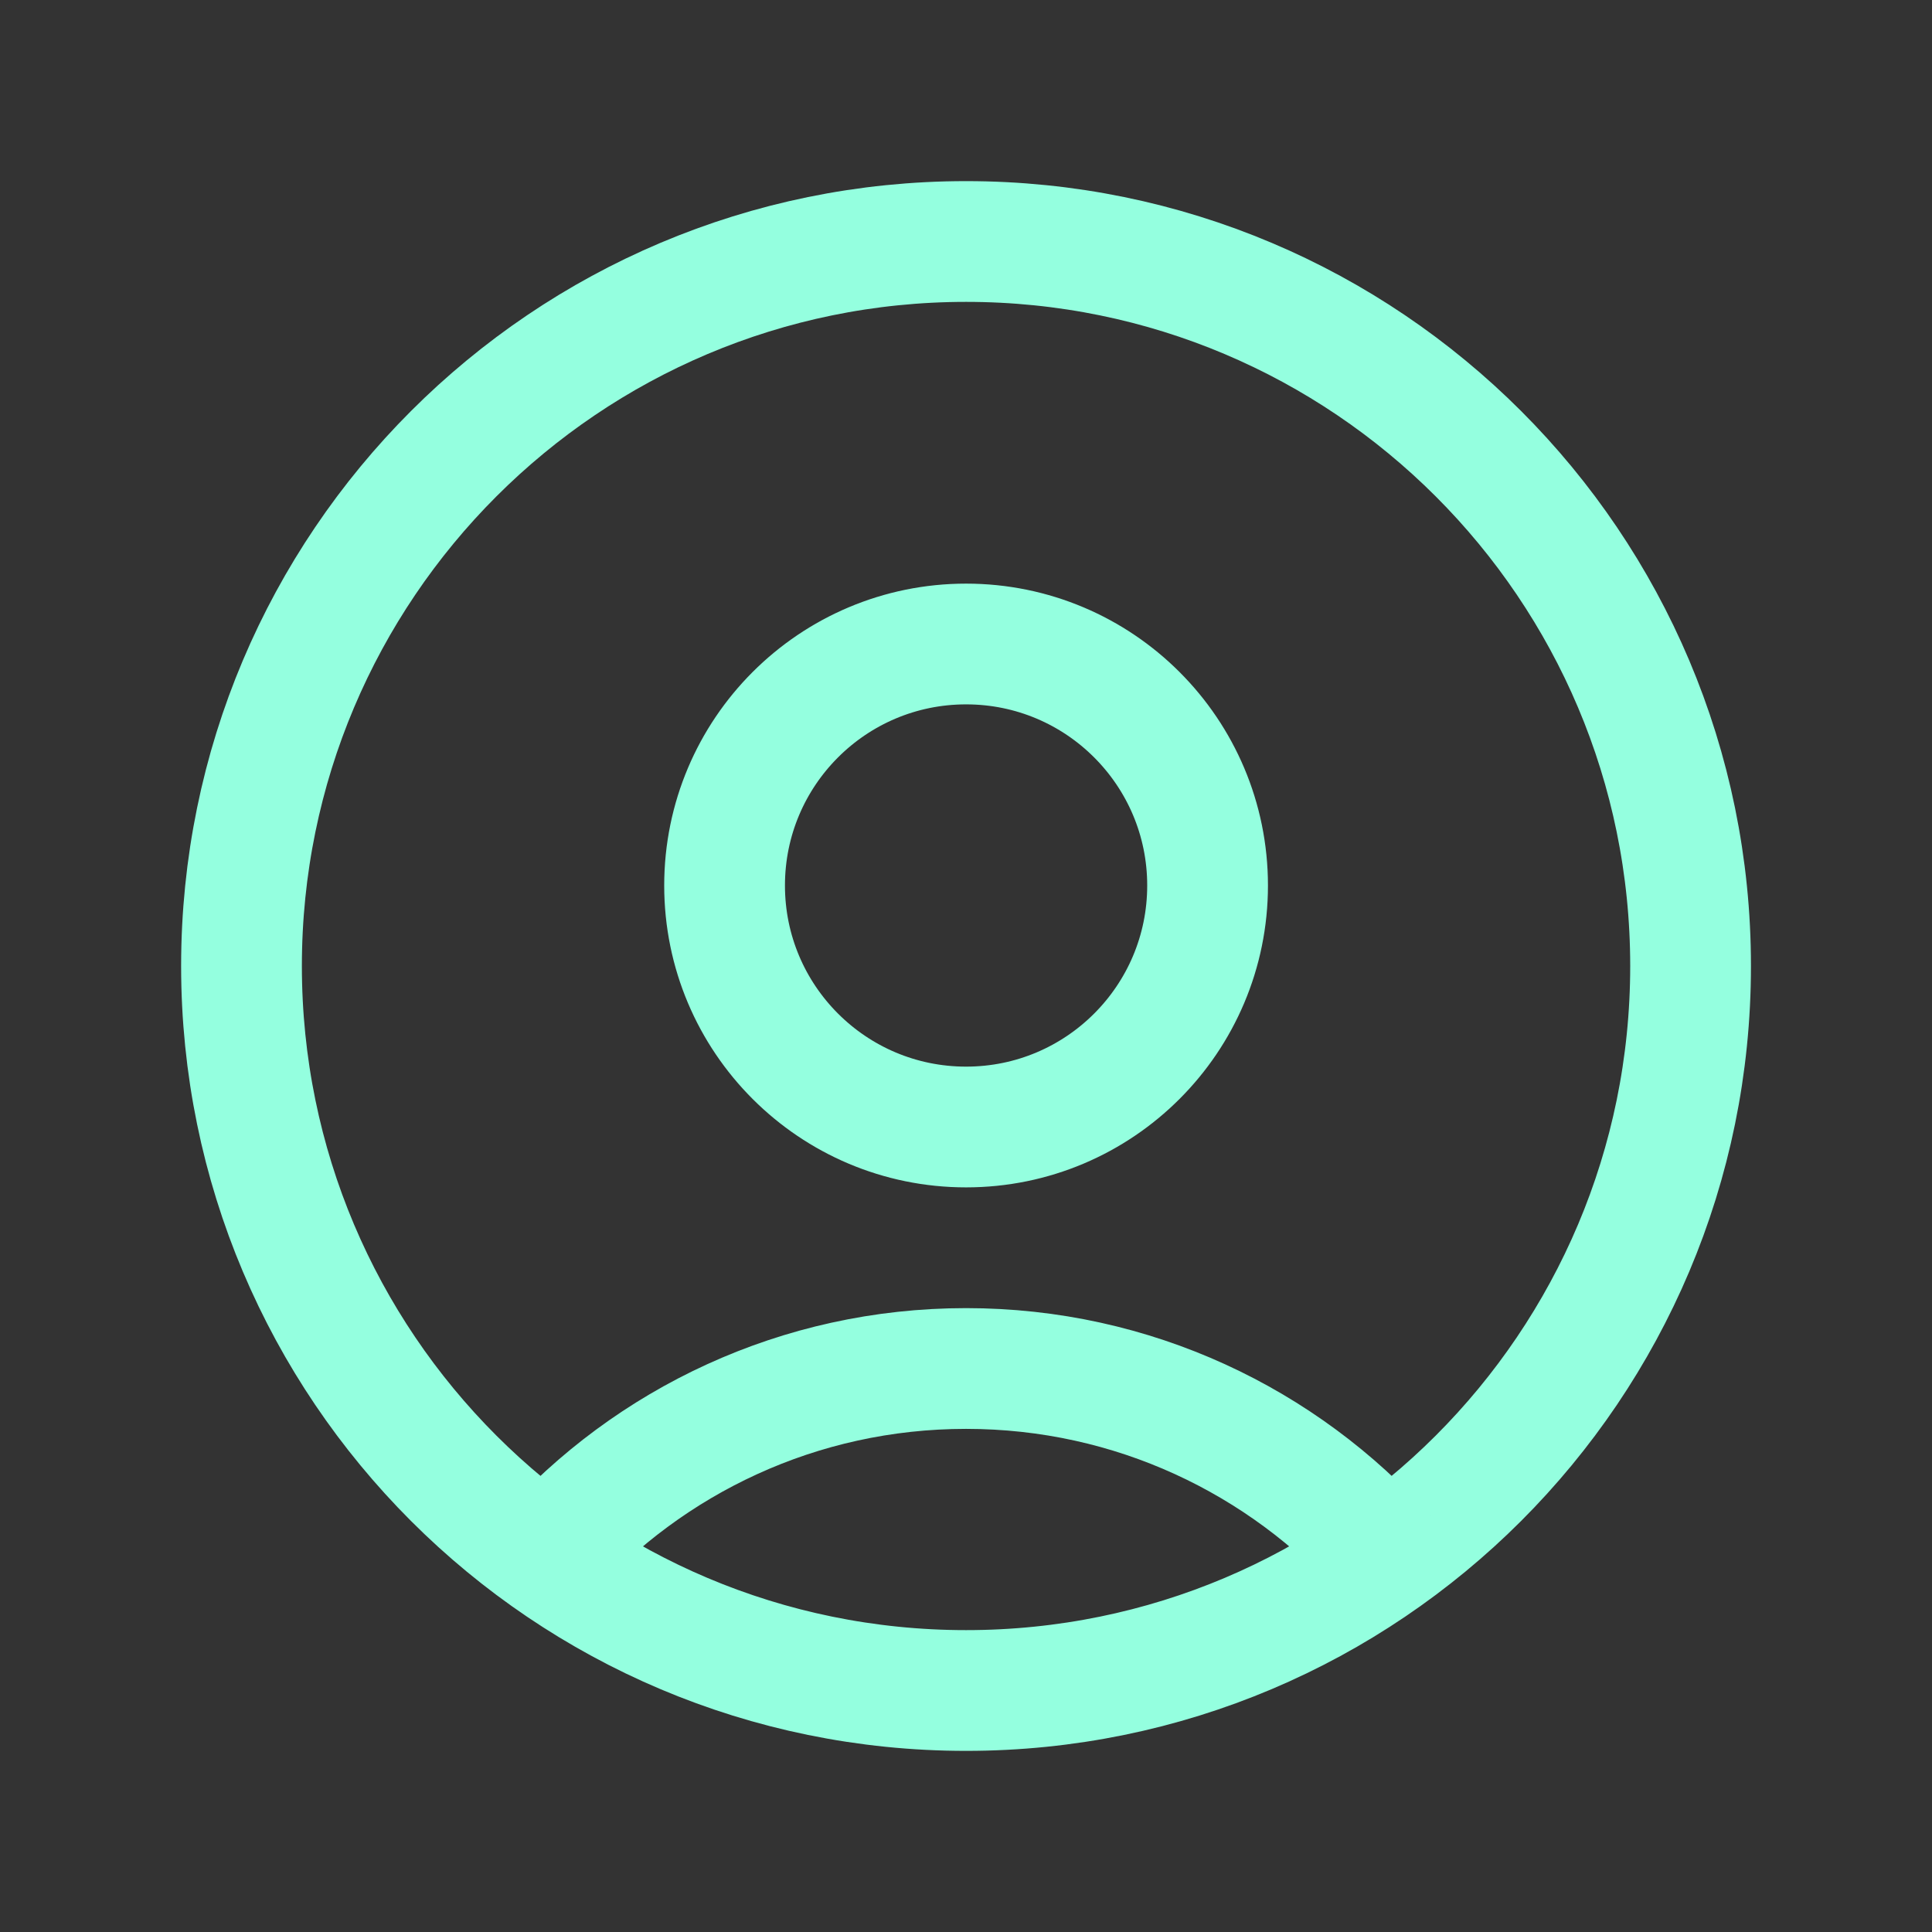 <svg width="24" height="24" viewBox="0 0 24 24" fill="none" xmlns="http://www.w3.org/2000/svg">
    <rect x="0" y="0" width="24" height="24" fill="#333333" stroke="none"/>
    <path d="M17.218 19.333C15.936 17.901 14.074 17 12.001 17C9.928 17 8.066 17.901 6.784 19.333M12.001 21C7.03 21 3 16.971 3 12C3 7.029 7.03 3 12.001 3C16.972 3 21.001 7.029 21.001 12C21.001 16.971 16.972 21 12.001 21ZM12.001 14C10.344 14 9.001 12.657 9.001 11C9.001 9.343 10.344 8 12.001 8C13.658 8 15.001 9.343 15.001 11C15.001 12.657 13.658 14 12.001 14Z" stroke="#94FFDF" stroke-width="1.5" stroke-linecap="round" stroke-linejoin="round"/>
</svg>
